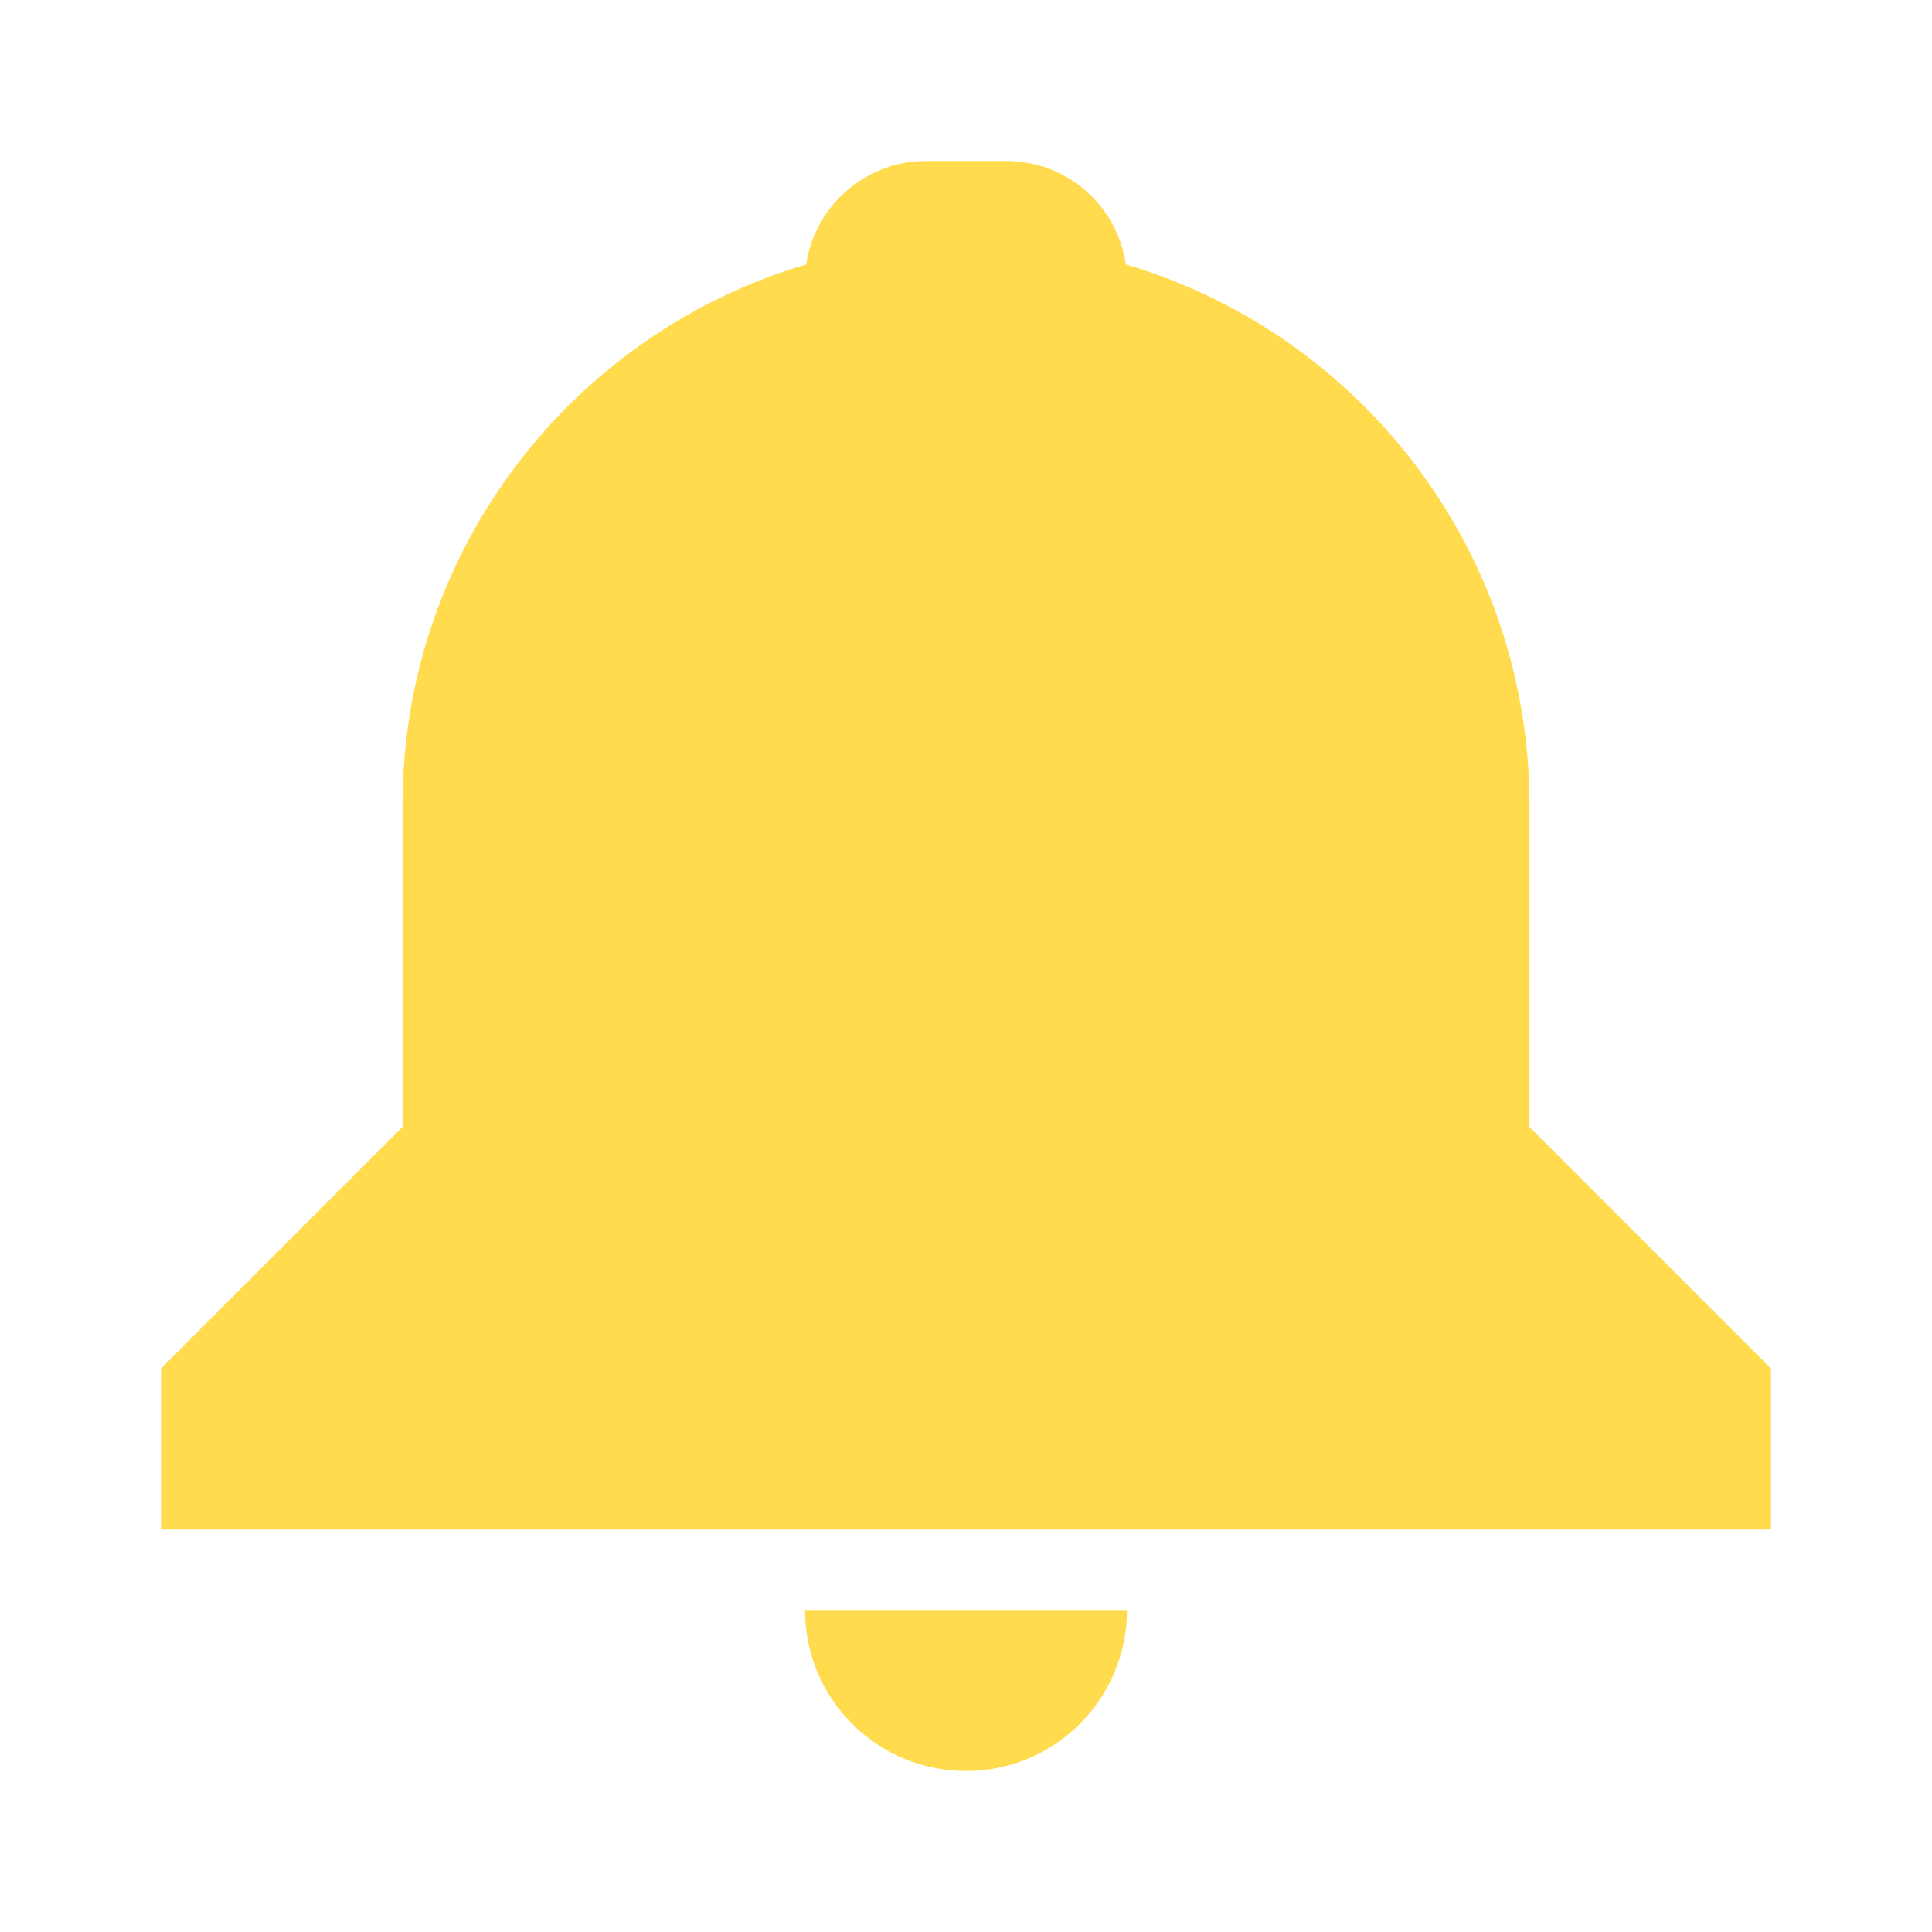 <svg xmlns="http://www.w3.org/2000/svg" width="24" height="24" viewBox="0 0 24 24">
  <path fill="#FFDB4D" fill-rule="evenodd" d="M10.015,3.285 C7.116,4.141 5,6.823 5,10 L5,14 L2,17 L2,19 L22,19 L22,17 L19,14 L19,10 C19,6.823 16.884,4.141 13.985,3.285 C13.881,2.554 13.256,2 12.499,2 L11.501,2 C10.751,2 10.121,2.559 10.015,3.285 Z M12,22 C10.895,22 10,21.105 10,20 C11.323,20 12.566,20 14,20 C14,21.105 13.105,22 12,22 Z"/>
</svg>
